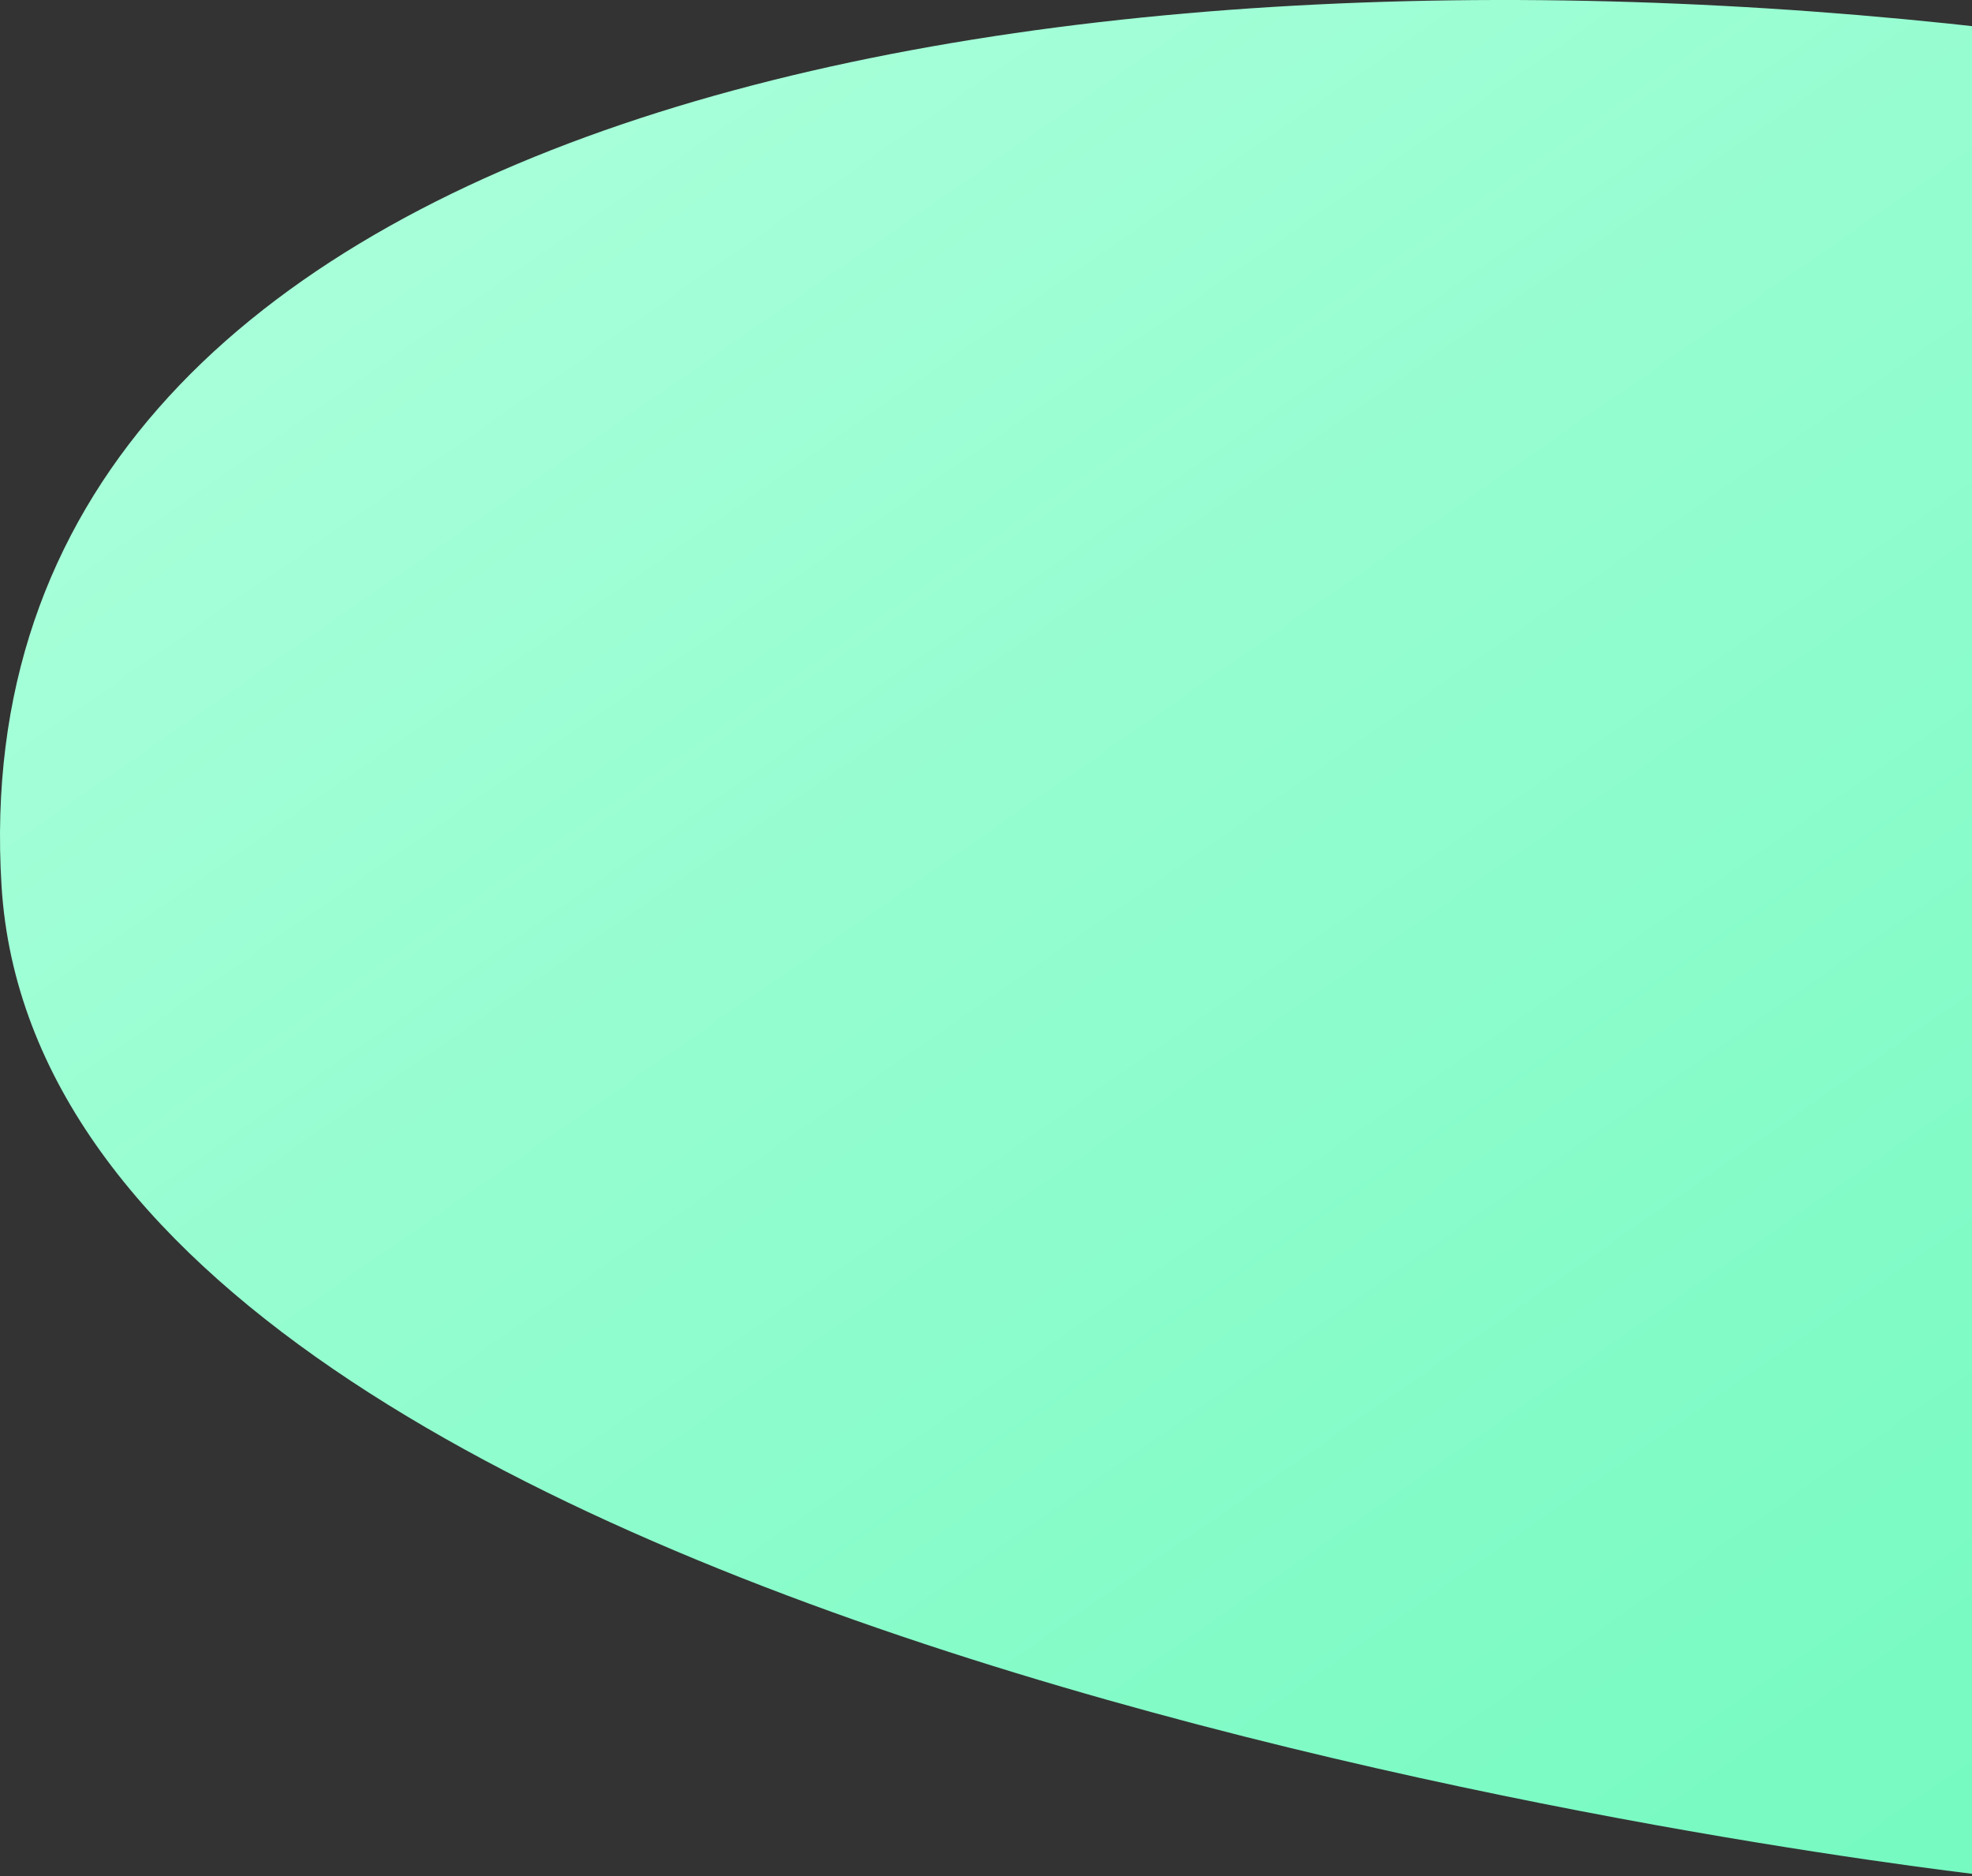 <svg width="720" height="685" viewBox="0 0 720 685" fill="none" xmlns="http://www.w3.org/2000/svg">
<rect x="0" y="0" width="720" height="685" fill="#333333" stroke="none"/>
<path d="M0.56 323.385C-16.951 39.246 379.662 -29.52 728 10.421V685C728 685 18.071 607.524 0.56 323.385Z" fill="url(#paint0_linear_3_79)"/>
<defs>
<linearGradient id="paint0_linear_3_79" x1="787.782" y1="625.897" x2="321.916" y2="-44.474" gradientUnits="userSpaceOnUse">
<stop stop-color="#76FAC1"/>
<stop offset="1" stop-color="#A7FFD9"/>
</linearGradient>
</defs>
</svg>
